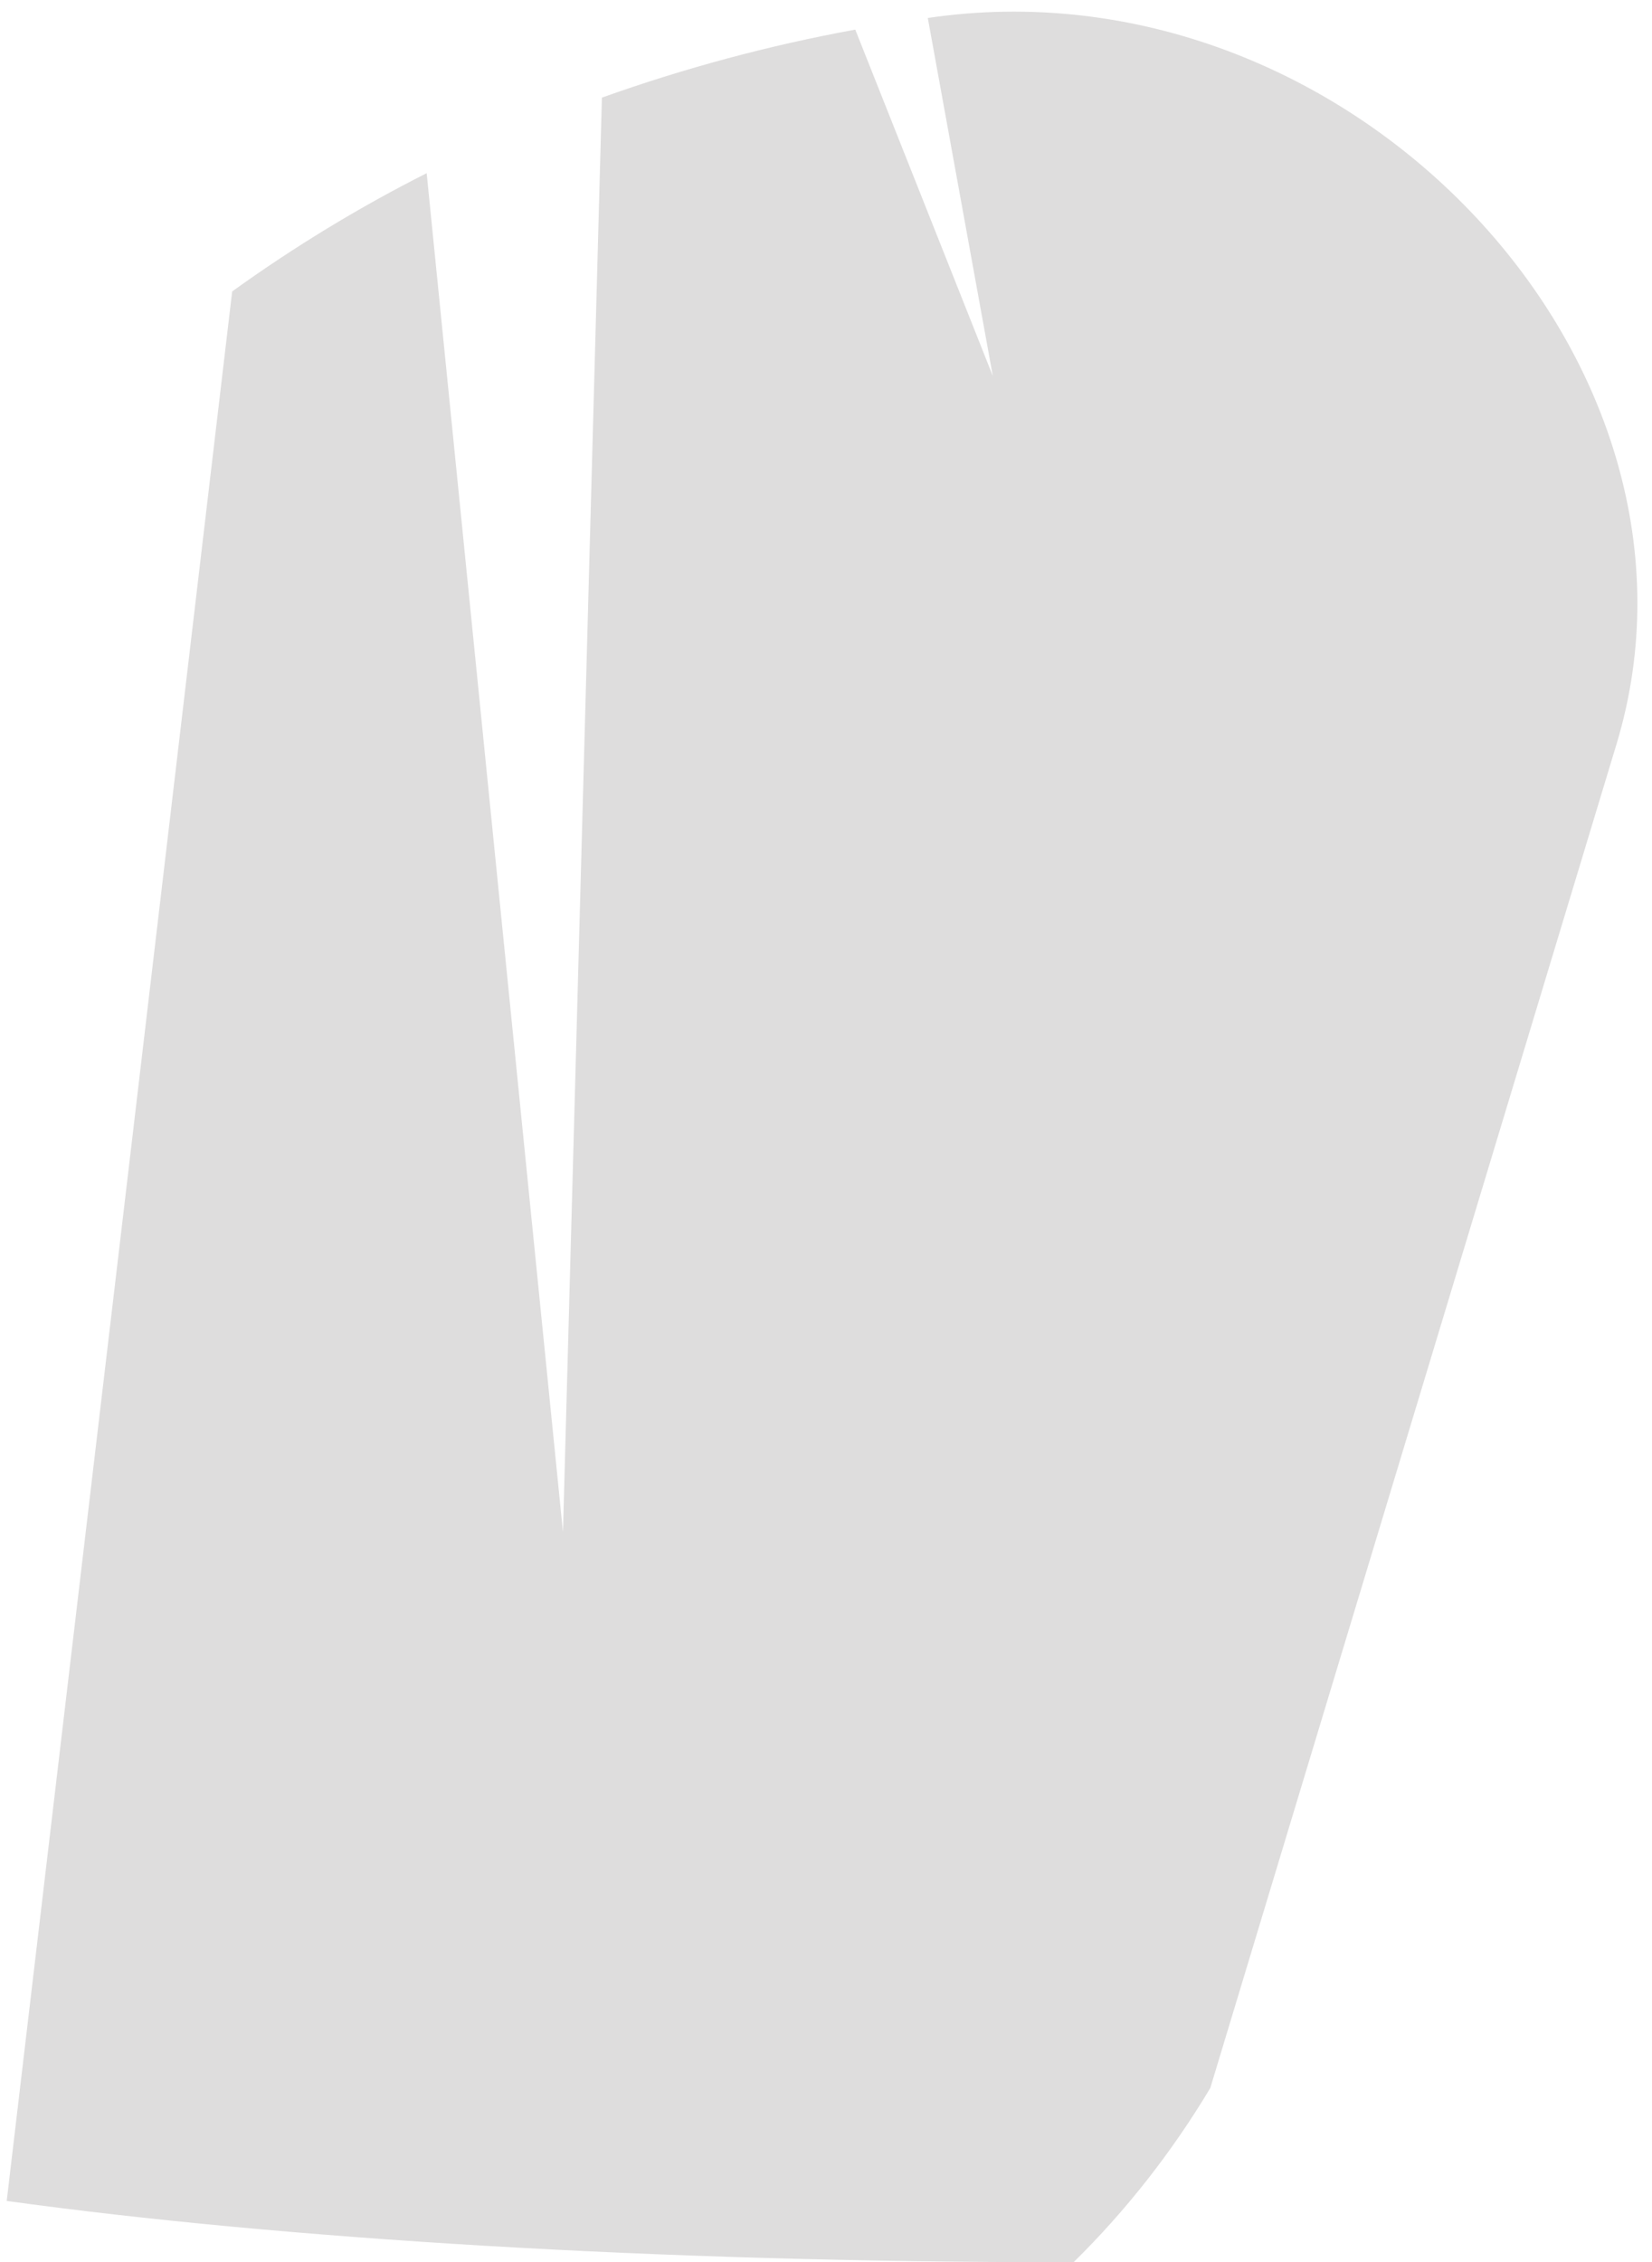 <?xml version="1.0" encoding="UTF-8" standalone="no"?><svg width='103' height='141' viewBox='0 0 103 141' fill='none' xmlns='http://www.w3.org/2000/svg'>
<path d='M100.793 46.363L80.454 113.619L75.46 130.143C73.056 134.154 70.191 137.803 66.936 141H66.459C40.834 141 17.564 139.544 0.418 137.181L2.804 116.98L7.926 73.653L14.475 18.166C18.346 15.38 22.4 12.916 26.602 10.794L32.376 68.343L35.101 95.492L35.891 66.422L37.528 6.085C42.691 4.241 47.972 2.824 53.325 1.846L61.901 23.436L57.847 1.121C58.021 1.098 58.196 1.07 58.37 1.047C84.406 -2.415 107.937 22.722 100.793 46.363Z' fill='#DEDDDD'/>
</svg>
